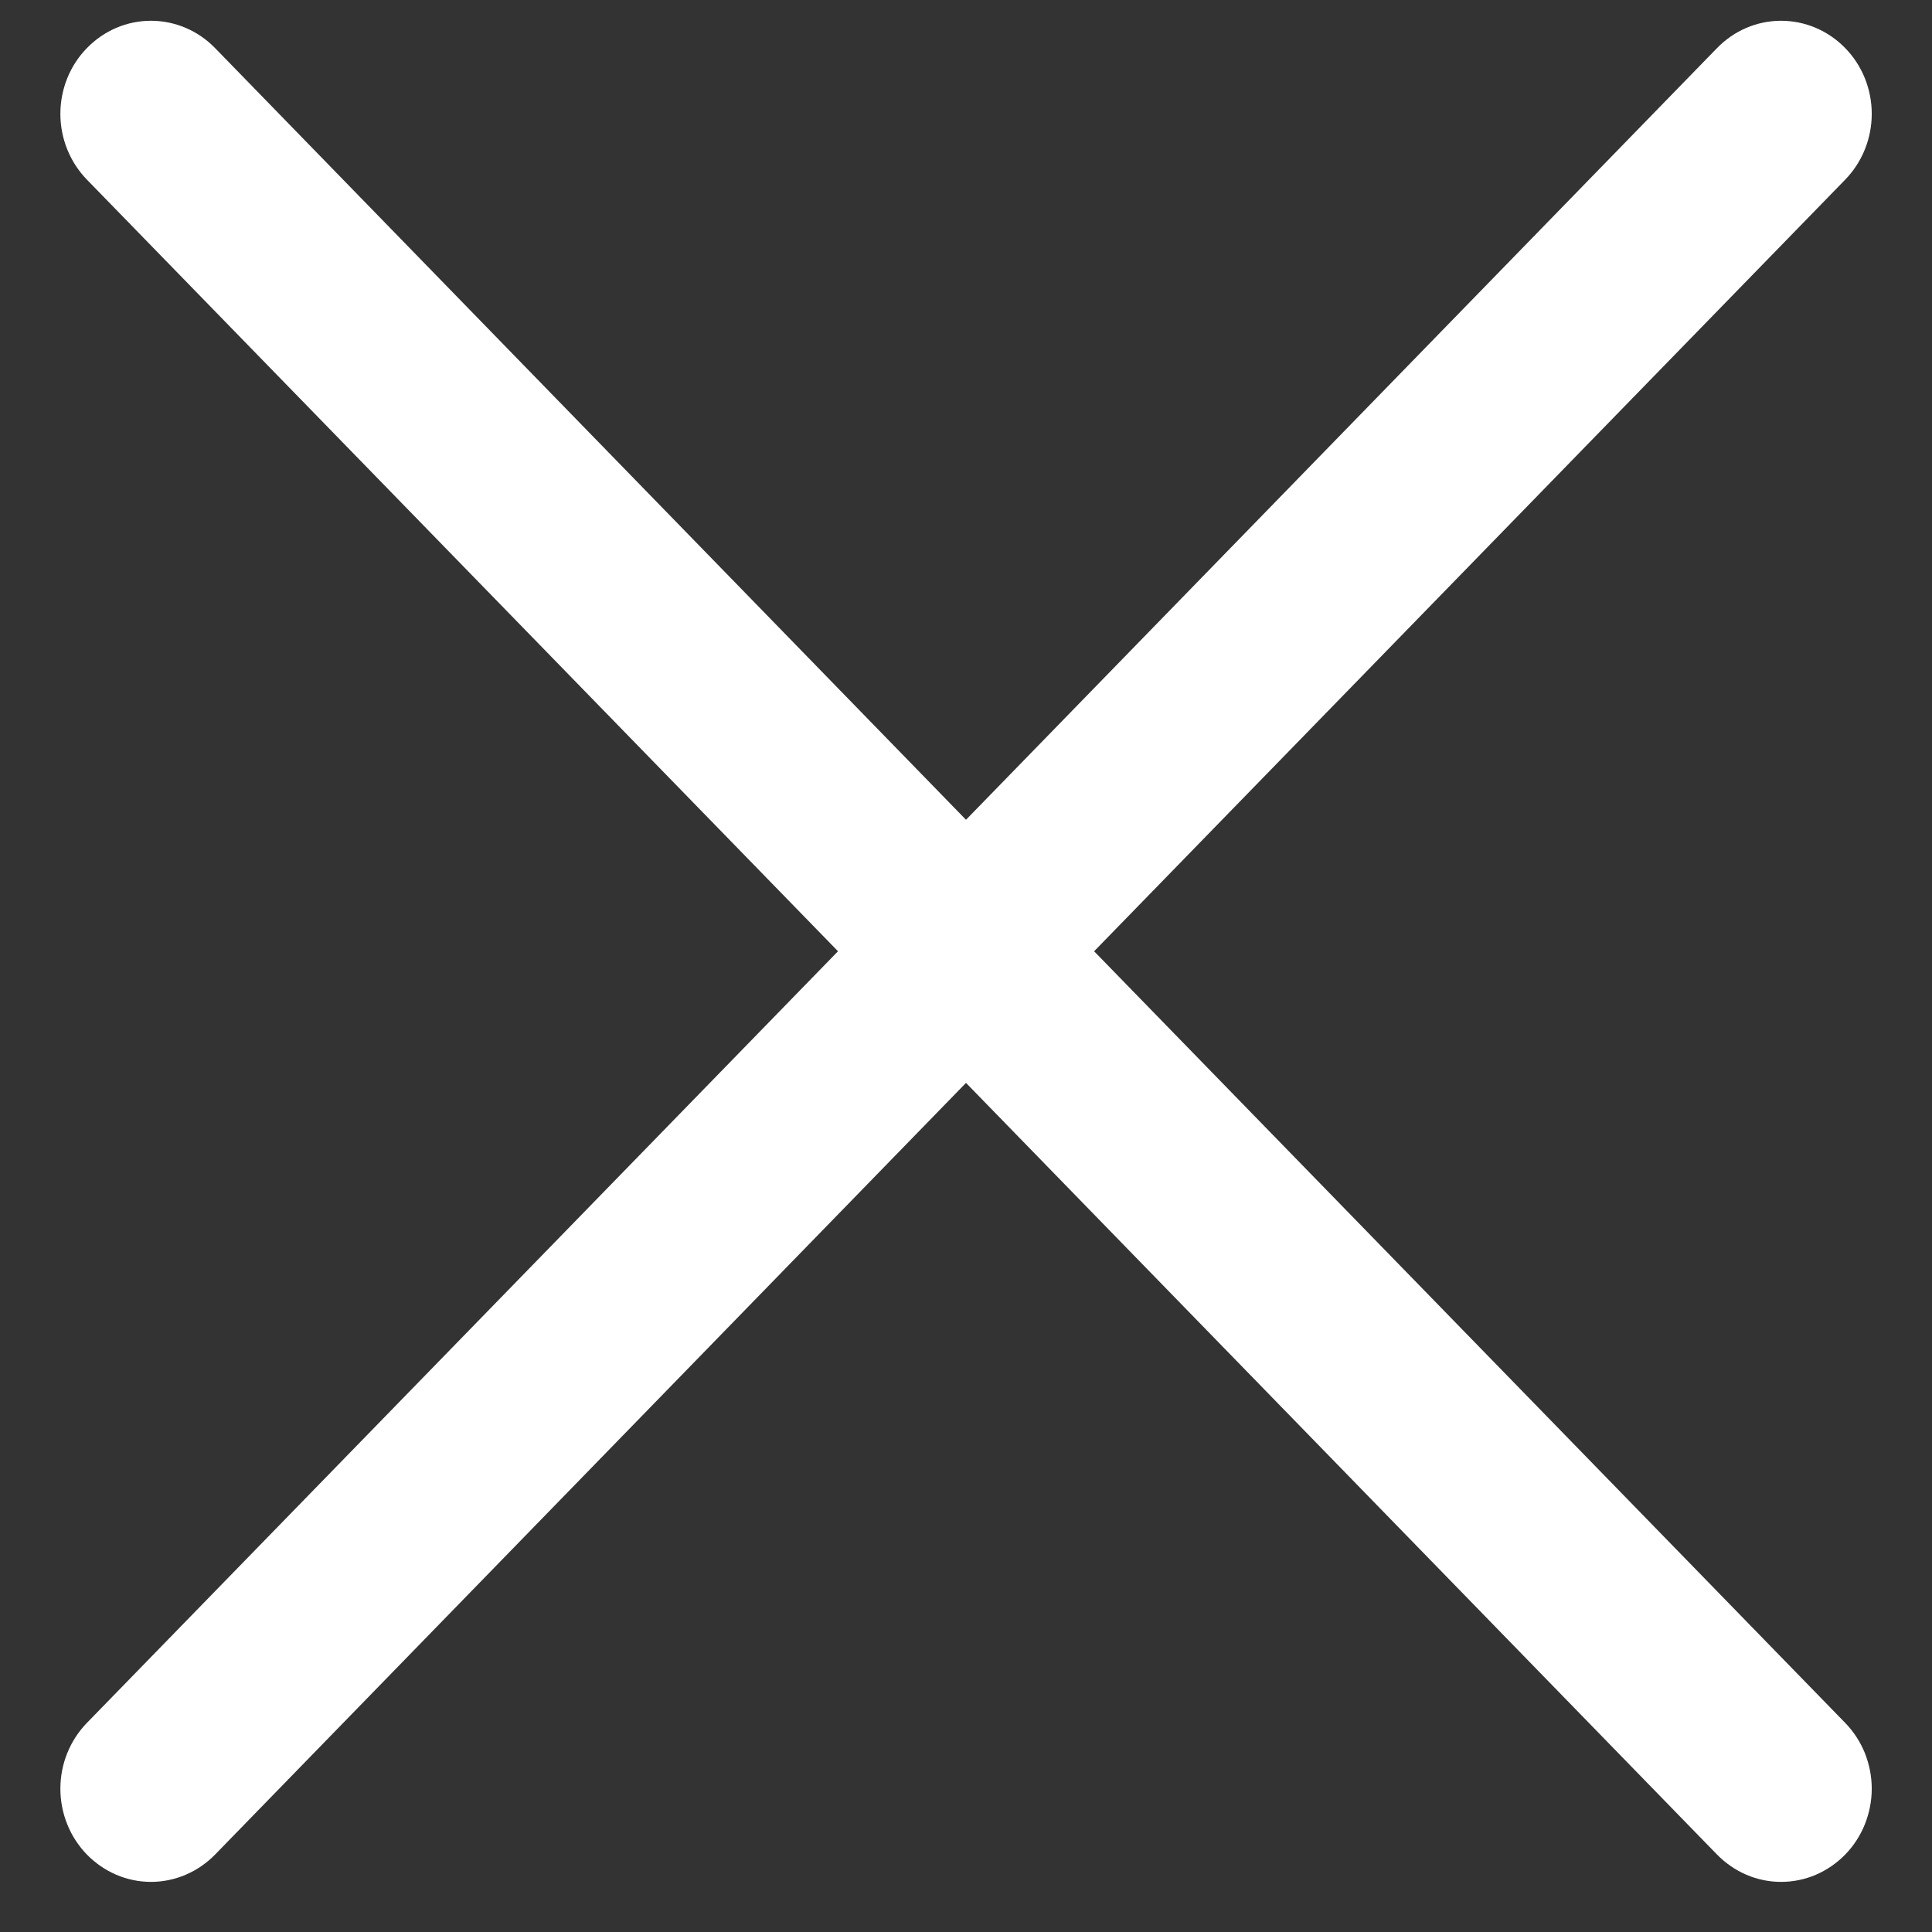 <svg width="24" height="24" viewBox="0 0 16 16" fill="none" xmlns="http://www.w3.org/2000/svg">
<rect x="0" y="0" width="16" height="16" fill="#333333" stroke="none"/>
<path d="M15.281 14.268C15.351 14.34 15.406 14.425 15.444 14.518C15.481 14.612 15.501 14.712 15.501 14.813C15.501 14.915 15.481 15.015 15.444 15.108C15.406 15.202 15.351 15.287 15.281 15.359C15.211 15.43 15.129 15.487 15.038 15.526C14.947 15.565 14.849 15.585 14.75 15.585C14.652 15.585 14.554 15.565 14.463 15.526C14.372 15.487 14.29 15.43 14.22 15.359L8 8.968L1.781 15.359C1.64 15.503 1.449 15.585 1.25 15.585C1.051 15.585 0.861 15.503 0.72 15.359C0.579 15.214 0.5 15.018 0.5 14.813C0.5 14.609 0.579 14.413 0.72 14.268L6.94 7.878L0.72 1.488C0.579 1.343 0.5 1.147 0.5 0.943C0.5 0.738 0.579 0.542 0.72 0.398C0.861 0.253 1.051 0.172 1.25 0.172C1.449 0.172 1.64 0.253 1.781 0.398L8 6.789L14.22 0.398C14.361 0.253 14.551 0.172 14.75 0.172C14.949 0.172 15.14 0.253 15.281 0.398C15.422 0.542 15.501 0.738 15.501 0.943C15.501 1.147 15.422 1.343 15.281 1.488L9.061 7.878L15.281 14.268Z" fill="white"/>
</svg>
